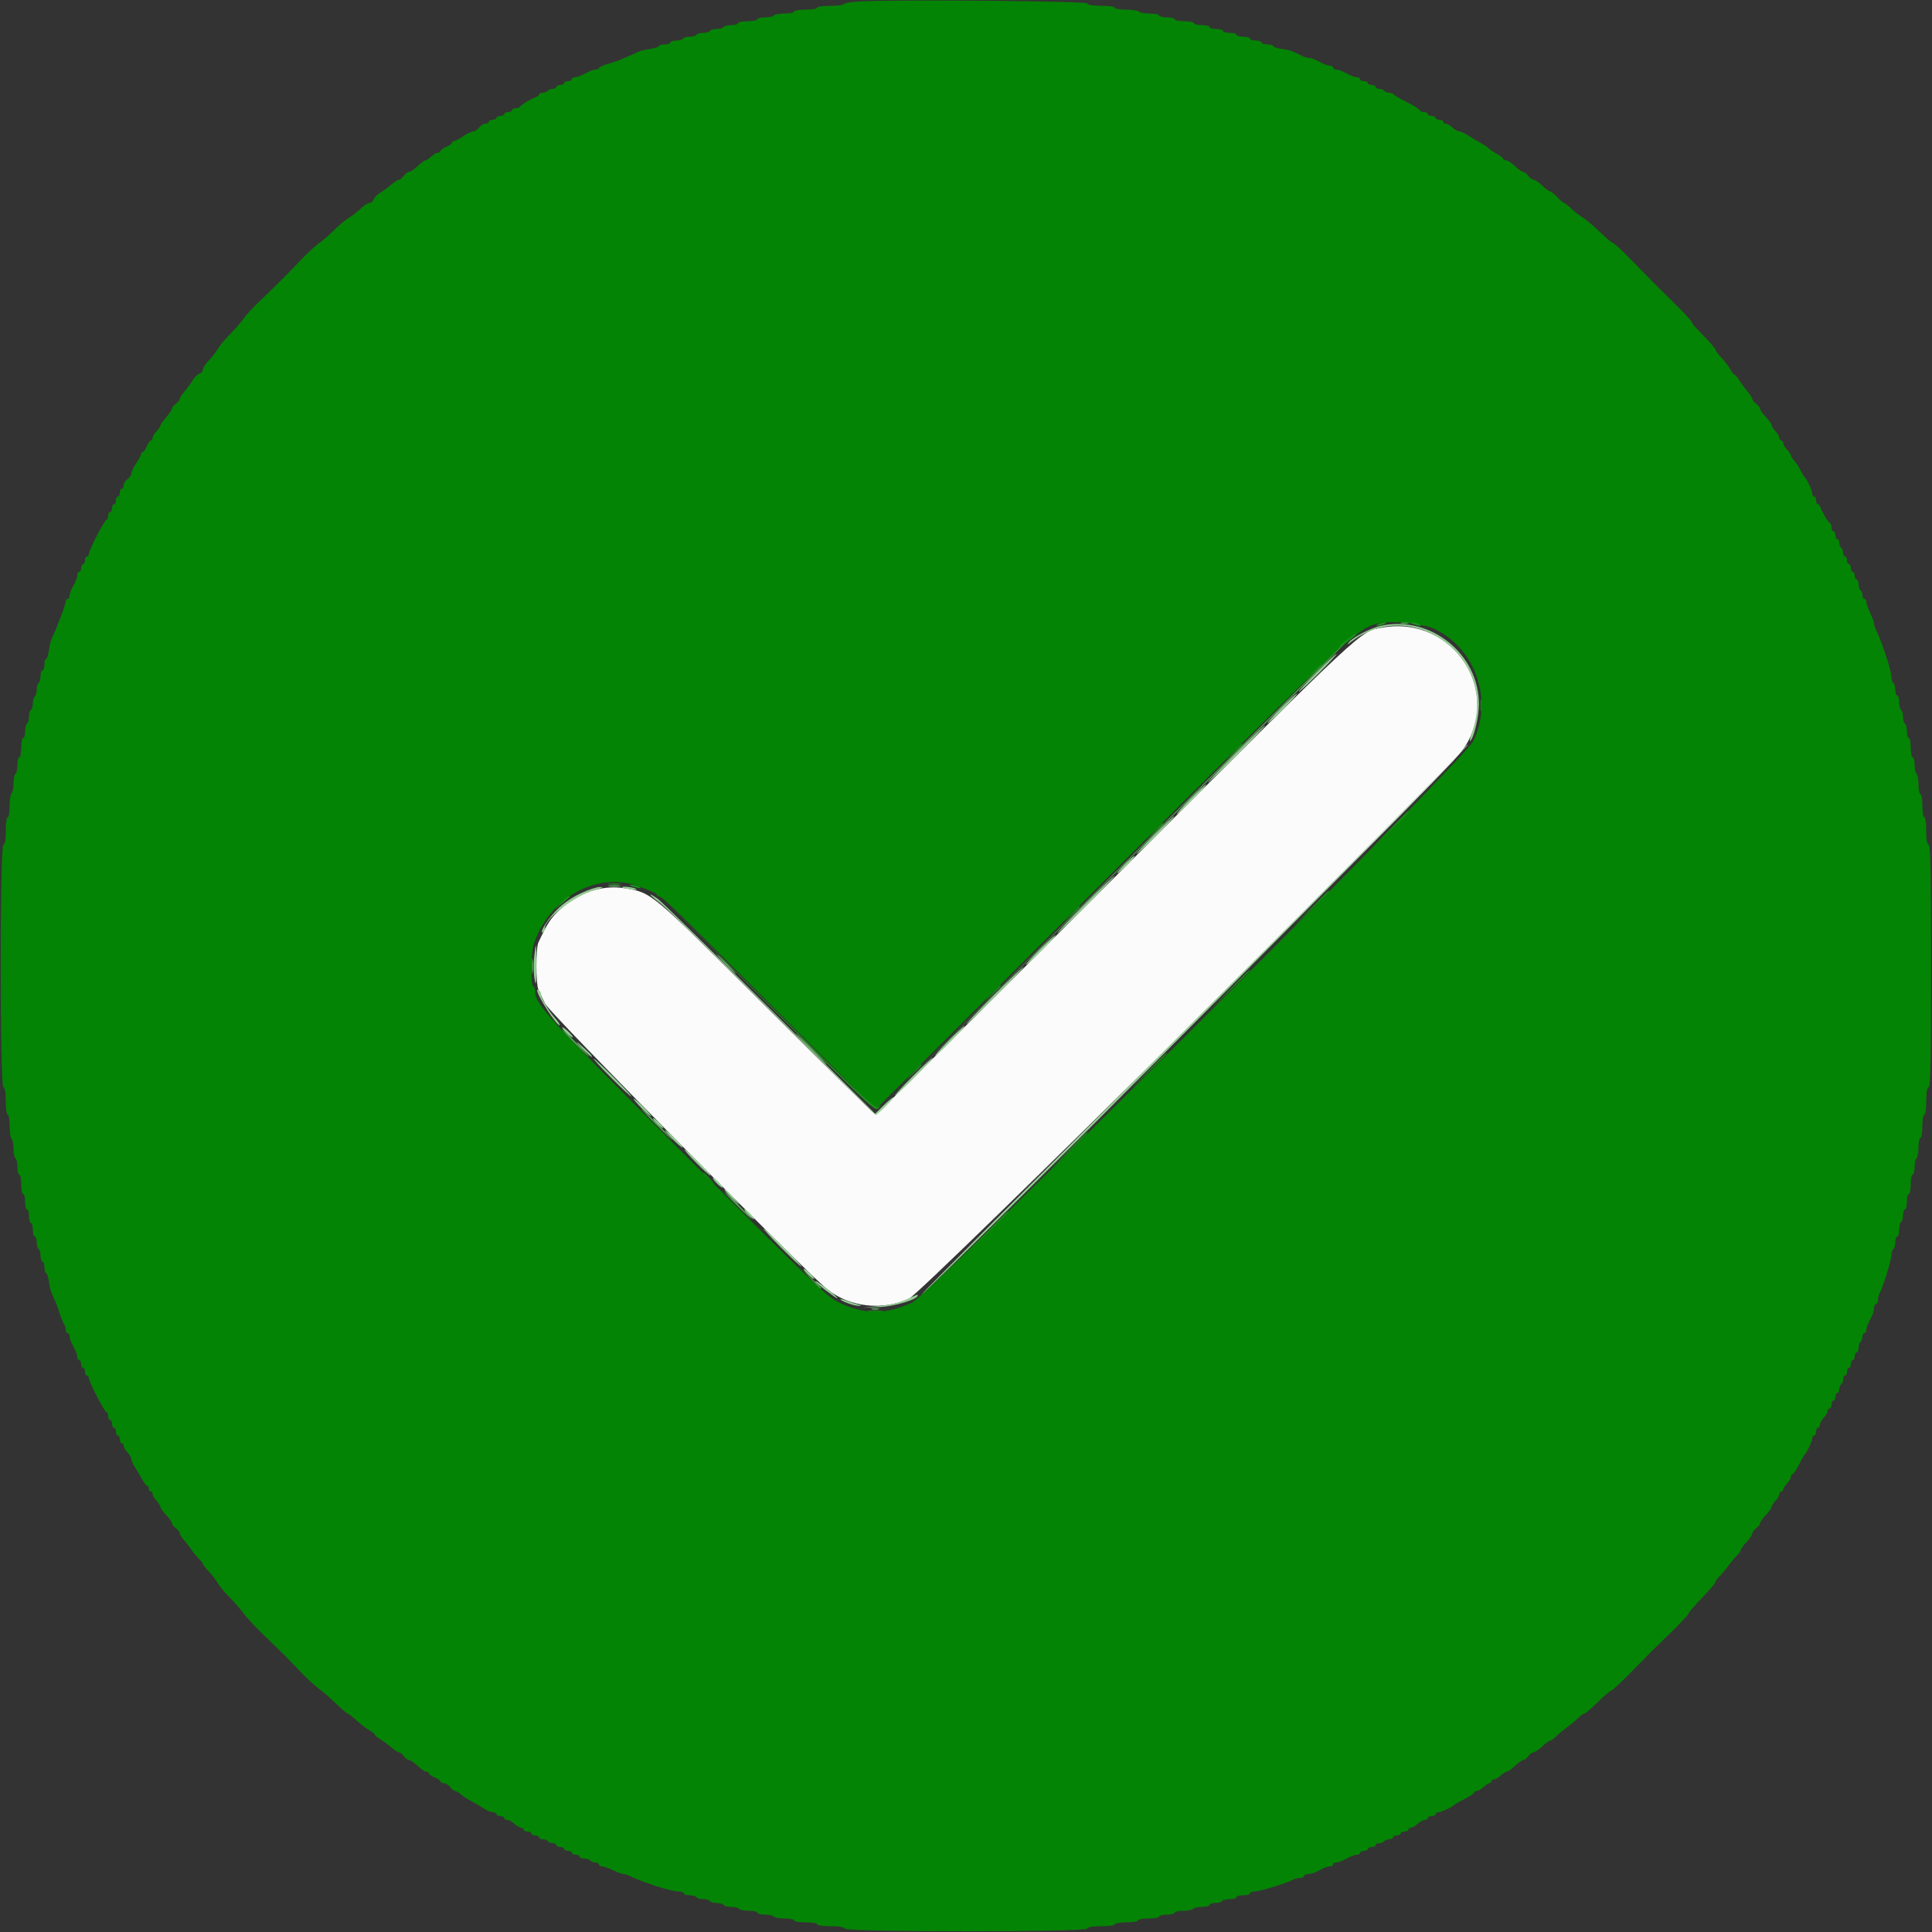 <svg id="svg" version="1.1" xmlns="http://www.w3.org/2000/svg" xmlns:xlink="http://www.w3.org/1999/xlink" width="400" height="400" viewBox="0, 0, 400,400"><rect x="0" y="0" width="400" height="400" fill="#333333" stroke="none"/><g id="svgg"><path id="path0" d="M286.173 129.941 C 281.525 130.778,283.225 129.192,230.762 181.650 C 203.726 208.682,181.475 230.800,181.315 230.800 C 181.154 230.800,171.028 220.835,158.811 208.656 C 134.534 184.452,134.996 184.840,129.357 183.905 C 124.710 183.135,119.622 184.821,115.863 188.376 C 113.983 190.154,113.271 191.247,111.471 195.120 C 110.916 196.314,110.916 203.686,111.471 204.880 C 111.706 205.386,112.326 206.696,112.849 207.791 C 113.769 209.717,166.194 262.792,171.213 266.878 C 175.812 270.622,182.702 271.431,188.200 268.873 C 191.022 267.560,298.495 161.108,302.651 155.510 C 311.496 143.595,300.979 127.276,286.173 129.941 " stroke="none" fill="#fbfbfb" fill-rule="evenodd"></path><path id="path1" d="M178.500 0.274 C 176.465 0.360,174.800 0.603,174.800 0.815 C 174.800 1.027,173.540 1.200,172.000 1.200 C 170.400 1.200,169.200 1.371,169.200 1.600 C 169.200 1.822,168.133 2.000,166.800 2.000 C 165.467 2.000,164.400 2.178,164.400 2.400 C 164.400 2.620,163.511 2.800,162.424 2.800 C 161.337 2.800,160.336 2.980,160.200 3.200 C 160.064 3.420,159.243 3.600,158.376 3.600 C 157.509 3.600,156.800 3.780,156.800 4.000 C 156.800 4.220,155.900 4.400,154.800 4.400 C 153.700 4.400,152.800 4.580,152.800 4.800 C 152.800 5.020,152.181 5.200,151.424 5.200 C 150.667 5.200,149.936 5.380,149.800 5.600 C 149.664 5.820,149.034 6.000,148.400 6.000 C 147.766 6.000,147.136 6.180,147.000 6.400 C 146.864 6.620,146.234 6.800,145.600 6.800 C 144.966 6.800,144.336 6.980,144.200 7.200 C 144.064 7.420,143.434 7.600,142.800 7.600 C 142.166 7.600,141.536 7.780,141.400 8.000 C 141.264 8.220,140.623 8.400,139.976 8.400 C 139.329 8.400,138.800 8.580,138.800 8.800 C 138.800 9.020,138.260 9.200,137.600 9.200 C 136.940 9.200,136.400 9.356,136.400 9.546 C 136.400 9.736,135.594 10.002,134.609 10.137 C 133.624 10.272,132.499 10.545,132.109 10.744 C 131.719 10.944,130.860 11.329,130.200 11.600 C 129.540 11.871,128.730 12.222,128.400 12.379 C 128.070 12.537,126.945 12.915,125.900 13.220 C 124.855 13.525,124.000 13.915,124.000 14.087 C 124.000 14.259,123.728 14.400,123.395 14.400 C 122.807 14.400,122.382 14.567,120.505 15.538 C 120.013 15.792,119.338 16.000,119.005 16.000 C 118.672 16.000,118.400 16.180,118.400 16.400 C 118.400 16.620,118.040 16.800,117.600 16.800 C 117.160 16.800,116.800 16.980,116.800 17.200 C 116.800 17.420,116.440 17.600,116.000 17.600 C 115.560 17.600,115.200 17.780,115.200 18.000 C 115.200 18.220,114.851 18.400,114.424 18.400 C 113.997 18.400,113.536 18.580,113.400 18.800 C 113.264 19.020,112.803 19.200,112.376 19.200 C 111.949 19.200,111.600 19.359,111.600 19.553 C 111.600 19.748,111.285 20.007,110.900 20.129 C 109.964 20.425,107.834 21.724,107.667 22.100 C 107.593 22.265,107.188 22.400,106.767 22.400 C 106.345 22.400,106.000 22.580,106.000 22.800 C 106.000 23.020,105.640 23.200,105.200 23.200 C 104.760 23.200,104.400 23.380,104.400 23.600 C 104.400 23.820,104.040 24.000,103.600 24.000 C 103.160 24.000,102.800 24.180,102.800 24.400 C 102.800 24.620,102.440 24.800,102.000 24.800 C 101.560 24.800,101.200 24.980,101.200 25.200 C 101.200 25.420,100.880 25.600,100.488 25.600 C 100.097 25.600,99.517 25.960,99.200 26.400 C 98.883 26.840,98.345 27.200,98.005 27.200 C 97.664 27.200,96.723 27.650,95.914 28.200 C 95.105 28.750,94.253 29.200,94.021 29.200 C 93.790 29.200,93.600 29.358,93.600 29.551 C 93.600 29.745,93.060 30.127,92.400 30.400 C 91.740 30.673,91.200 31.055,91.200 31.249 C 91.200 31.442,90.964 31.600,90.675 31.600 C 90.387 31.600,89.764 31.960,89.292 32.400 C 88.820 32.840,88.273 33.200,88.076 33.200 C 87.879 33.200,87.154 33.740,86.463 34.400 C 85.772 35.060,84.975 35.600,84.692 35.600 C 84.409 35.600,83.917 35.960,83.600 36.400 C 83.283 36.840,82.838 37.200,82.612 37.200 C 82.385 37.201,81.660 37.666,81.000 38.235 C 80.340 38.804,79.305 39.563,78.699 39.921 C 78.094 40.280,77.497 40.894,77.373 41.287 C 77.248 41.679,76.880 42.000,76.555 42.000 C 76.230 42.000,75.530 42.405,75.001 42.900 C 73.802 44.022,73.286 44.423,71.904 45.310 C 71.301 45.697,70.041 46.778,69.104 47.712 C 68.167 48.646,66.770 49.856,66.000 50.400 C 65.230 50.944,63.610 52.435,62.400 53.715 C 59.604 56.671,56.671 59.604,53.715 62.400 C 52.435 63.610,50.944 65.230,50.400 66.000 C 49.856 66.770,48.646 68.167,47.712 69.104 C 46.778 70.041,45.697 71.301,45.310 71.904 C 44.423 73.286,44.022 73.802,42.900 75.001 C 42.405 75.530,42.000 76.230,42.000 76.555 C 42.000 76.880,41.679 77.248,41.287 77.373 C 40.894 77.497,40.280 78.094,39.921 78.699 C 39.563 79.305,38.804 80.340,38.235 81.000 C 37.666 81.660,37.201 82.385,37.200 82.612 C 37.200 82.838,36.840 83.283,36.400 83.600 C 35.960 83.917,35.600 84.362,35.599 84.588 C 35.599 84.815,35.059 85.630,34.400 86.400 C 33.741 87.170,33.201 87.943,33.201 88.117 C 33.200 88.291,32.840 88.820,32.400 89.292 C 31.960 89.764,31.600 90.387,31.600 90.675 C 31.600 90.964,31.442 91.200,31.249 91.200 C 31.055 91.200,30.673 91.740,30.400 92.400 C 30.127 93.060,29.745 93.600,29.551 93.600 C 29.358 93.600,29.200 93.790,29.200 94.021 C 29.200 94.253,28.750 95.105,28.200 95.914 C 27.650 96.723,27.200 97.664,27.200 98.005 C 27.200 98.345,26.840 98.883,26.400 99.200 C 25.960 99.517,25.600 100.097,25.600 100.488 C 25.600 100.880,25.420 101.200,25.200 101.200 C 24.980 101.200,24.800 101.560,24.800 102.000 C 24.800 102.440,24.620 102.800,24.400 102.800 C 24.180 102.800,24.000 103.160,24.000 103.600 C 24.000 104.040,23.820 104.400,23.600 104.400 C 23.380 104.400,23.200 104.760,23.200 105.200 C 23.200 105.640,23.020 106.000,22.800 106.000 C 22.580 106.000,22.400 106.360,22.400 106.800 C 22.400 107.240,22.246 107.600,22.058 107.600 C 21.665 107.600,18.392 113.947,18.397 114.700 C 18.399 114.975,18.220 115.200,18.000 115.200 C 17.780 115.200,17.600 115.560,17.600 116.000 C 17.600 116.440,17.420 116.800,17.200 116.800 C 16.980 116.800,16.800 117.160,16.800 117.600 C 16.800 118.040,16.620 118.400,16.400 118.400 C 16.180 118.400,16.000 118.672,16.000 119.005 C 16.000 119.593,15.833 120.018,14.862 121.895 C 14.608 122.387,14.400 123.062,14.400 123.395 C 14.400 123.728,14.220 124.000,14.000 124.000 C 13.780 124.000,13.600 124.246,13.600 124.547 C 13.600 125.161,11.633 130.370,10.744 132.109 C 10.545 132.499,10.272 133.624,10.137 134.609 C 10.002 135.594,9.736 136.400,9.546 136.400 C 9.356 136.400,9.200 136.940,9.200 137.600 C 9.200 138.260,9.020 138.800,8.800 138.800 C 8.580 138.800,8.400 139.329,8.400 139.976 C 8.400 140.623,8.220 141.264,8.000 141.400 C 7.780 141.536,7.600 142.166,7.600 142.800 C 7.600 143.434,7.420 144.064,7.200 144.200 C 6.980 144.336,6.800 144.966,6.800 145.600 C 6.800 146.234,6.620 146.864,6.400 147.000 C 6.180 147.136,6.000 147.766,6.000 148.400 C 6.000 149.034,5.820 149.664,5.600 149.800 C 5.380 149.936,5.200 150.667,5.200 151.424 C 5.200 152.181,5.020 152.800,4.800 152.800 C 4.580 152.800,4.400 153.700,4.400 154.800 C 4.400 155.900,4.220 156.800,4.000 156.800 C 3.780 156.800,3.600 157.509,3.600 158.376 C 3.600 159.243,3.420 160.064,3.200 160.200 C 2.980 160.336,2.800 161.236,2.800 162.200 C 2.800 163.164,2.620 164.064,2.400 164.200 C 2.180 164.336,2.000 165.517,2.000 166.824 C 2.000 168.141,1.822 169.200,1.600 169.200 C 1.372 169.200,1.200 170.389,1.200 171.967 C 1.200 173.824,1.036 174.788,0.700 174.900 C -0.032 175.144,-0.032 224.856,0.700 225.100 C 1.036 225.212,1.200 226.176,1.200 228.033 C 1.200 229.611,1.372 230.800,1.600 230.800 C 1.822 230.800,2.000 231.859,2.000 233.176 C 2.000 234.483,2.180 235.664,2.400 235.800 C 2.620 235.936,2.800 236.836,2.800 237.800 C 2.800 238.764,2.980 239.664,3.200 239.800 C 3.420 239.936,3.600 240.757,3.600 241.624 C 3.600 242.491,3.780 243.200,4.000 243.200 C 4.220 243.200,4.400 244.100,4.400 245.200 C 4.400 246.300,4.580 247.200,4.800 247.200 C 5.020 247.200,5.200 247.920,5.200 248.800 C 5.200 249.680,5.380 250.400,5.600 250.400 C 5.820 250.400,6.000 251.030,6.000 251.800 C 6.000 252.570,6.180 253.200,6.400 253.200 C 6.620 253.200,6.800 253.830,6.800 254.600 C 6.800 255.370,6.980 256.000,7.200 256.000 C 7.420 256.000,7.600 256.529,7.600 257.176 C 7.600 257.823,7.780 258.464,8.000 258.600 C 8.220 258.736,8.400 259.377,8.400 260.024 C 8.400 260.671,8.580 261.200,8.800 261.200 C 9.020 261.200,9.200 261.740,9.200 262.400 C 9.200 263.060,9.356 263.600,9.546 263.600 C 9.736 263.600,10.002 264.406,10.137 265.391 C 10.272 266.376,10.545 267.501,10.744 267.891 C 11.346 269.068,11.919 270.513,12.455 272.200 C 12.735 273.080,13.107 273.971,13.282 274.180 C 13.457 274.389,13.600 274.884,13.600 275.280 C 13.600 275.676,13.780 276.000,14.000 276.000 C 14.220 276.000,14.400 276.272,14.400 276.605 C 14.400 276.938,14.580 277.568,14.800 278.005 C 15.020 278.442,15.380 279.158,15.600 279.595 C 15.820 280.032,16.000 280.662,16.000 280.995 C 16.000 281.328,16.180 281.600,16.400 281.600 C 16.620 281.600,16.800 281.960,16.800 282.400 C 16.800 282.840,16.980 283.200,17.200 283.200 C 17.420 283.200,17.600 283.560,17.600 284.000 C 17.600 284.440,17.780 284.800,18.000 284.800 C 18.220 284.800,18.399 285.025,18.397 285.300 C 18.392 286.053,21.665 292.400,22.058 292.400 C 22.246 292.400,22.400 292.760,22.400 293.200 C 22.400 293.640,22.580 294.000,22.800 294.000 C 23.020 294.000,23.200 294.360,23.200 294.800 C 23.200 295.240,23.380 295.600,23.600 295.600 C 23.820 295.600,24.000 295.960,24.000 296.400 C 24.000 296.840,24.180 297.200,24.400 297.200 C 24.620 297.200,24.800 297.560,24.800 298.000 C 24.800 298.440,24.980 298.800,25.200 298.800 C 25.420 298.800,25.600 299.036,25.600 299.325 C 25.600 299.613,25.960 300.236,26.400 300.708 C 26.840 301.180,27.200 301.819,27.200 302.127 C 27.200 302.436,27.605 303.298,28.100 304.044 C 28.595 304.790,29.255 305.895,29.568 306.500 C 29.880 307.105,30.285 307.600,30.468 307.600 C 30.650 307.600,30.800 307.870,30.800 308.200 C 30.800 308.530,30.980 308.800,31.200 308.800 C 31.420 308.800,31.600 309.036,31.600 309.325 C 31.600 309.613,31.960 310.236,32.400 310.708 C 32.840 311.180,33.200 311.756,33.200 311.987 C 33.200 312.218,33.740 312.972,34.400 313.663 C 35.060 314.354,35.600 315.122,35.600 315.371 C 35.600 315.620,35.960 316.083,36.400 316.400 C 36.840 316.717,37.200 317.173,37.200 317.413 C 37.200 317.653,37.520 318.198,37.911 318.625 C 38.302 319.051,39.058 320.030,39.592 320.800 C 40.125 321.570,40.886 322.491,41.281 322.847 C 41.676 323.203,42.000 323.616,42.000 323.765 C 42.000 323.914,42.405 324.470,42.900 324.999 C 44.022 326.198,44.423 326.714,45.310 328.096 C 45.697 328.699,46.778 329.959,47.712 330.896 C 48.646 331.833,49.855 333.230,50.398 334.000 C 50.940 334.770,52.828 336.795,54.592 338.499 C 58.682 342.450,59.505 343.273,62.304 346.210 C 63.567 347.535,65.217 349.055,65.971 349.588 C 66.726 350.120,68.329 351.511,69.534 352.678 C 70.739 353.845,71.854 354.800,72.012 354.800 C 72.170 354.800,72.997 355.445,73.850 356.233 C 74.702 357.021,75.895 357.925,76.500 358.243 C 77.105 358.561,77.600 358.957,77.600 359.124 C 77.600 359.291,78.095 359.721,78.700 360.079 C 79.305 360.437,80.340 361.196,81.000 361.765 C 81.660 362.334,82.385 362.799,82.612 362.800 C 82.838 362.800,83.283 363.160,83.600 363.600 C 83.917 364.040,84.409 364.400,84.692 364.400 C 84.975 364.400,85.772 364.940,86.463 365.600 C 87.154 366.260,87.962 366.800,88.259 366.800 C 88.557 366.800,88.800 366.958,88.800 367.151 C 88.800 367.345,89.340 367.727,90.000 368.000 C 90.660 368.273,91.200 368.655,91.200 368.849 C 91.200 369.042,91.520 369.200,91.912 369.200 C 92.303 369.200,92.883 369.560,93.200 370.000 C 93.517 370.440,93.973 370.800,94.213 370.800 C 94.453 370.800,94.998 371.115,95.425 371.500 C 95.851 371.885,96.740 372.470,97.400 372.800 C 98.060 373.130,99.210 373.805,99.956 374.300 C 100.702 374.795,101.647 375.200,102.056 375.200 C 102.465 375.200,102.800 375.380,102.800 375.600 C 102.800 375.820,103.160 376.000,103.600 376.000 C 104.040 376.000,104.400 376.180,104.400 376.400 C 104.400 376.620,104.678 376.800,105.017 376.800 C 105.356 376.800,106.020 377.160,106.492 377.600 C 106.964 378.040,107.587 378.400,107.875 378.400 C 108.164 378.400,108.400 378.580,108.400 378.800 C 108.400 379.020,108.760 379.200,109.200 379.200 C 109.640 379.200,110.000 379.380,110.000 379.600 C 110.000 379.820,110.360 380.000,110.800 380.000 C 111.240 380.000,111.600 380.180,111.600 380.400 C 111.600 380.620,111.949 380.800,112.376 380.800 C 112.803 380.800,113.264 380.980,113.400 381.200 C 113.536 381.420,113.997 381.600,114.424 381.600 C 114.851 381.600,115.200 381.780,115.200 382.000 C 115.200 382.220,115.560 382.400,116.000 382.400 C 116.440 382.400,116.800 382.580,116.800 382.800 C 116.800 383.020,117.160 383.200,117.600 383.200 C 118.040 383.200,118.400 383.380,118.400 383.600 C 118.400 383.820,118.760 384.000,119.200 384.000 C 119.640 384.000,120.000 384.180,120.000 384.400 C 120.000 384.620,120.439 384.800,120.976 384.800 C 121.513 384.800,122.064 384.980,122.200 385.200 C 122.336 385.420,122.797 385.600,123.224 385.600 C 123.651 385.600,124.000 385.780,124.000 386.000 C 124.000 386.220,124.279 386.400,124.619 386.400 C 124.960 386.400,125.984 386.760,126.894 387.200 C 127.805 387.640,128.789 388.000,129.081 388.000 C 129.372 388.000,129.923 388.159,130.305 388.353 C 132.935 389.691,138.875 391.600,140.408 391.600 C 141.064 391.600,141.600 391.780,141.600 392.000 C 141.600 392.220,142.129 392.400,142.776 392.400 C 143.423 392.400,144.064 392.580,144.200 392.800 C 144.336 393.020,144.966 393.200,145.600 393.200 C 146.234 393.200,146.864 393.380,147.000 393.600 C 147.136 393.820,147.766 394.000,148.400 394.000 C 149.034 394.000,149.664 394.180,149.800 394.400 C 149.936 394.620,150.656 394.800,151.400 394.800 C 152.144 394.800,152.864 394.980,153.000 395.200 C 153.136 395.420,154.047 395.600,155.024 395.600 C 156.001 395.600,156.800 395.780,156.800 396.000 C 156.800 396.220,157.509 396.400,158.376 396.400 C 159.243 396.400,160.064 396.580,160.200 396.800 C 160.336 397.020,161.337 397.200,162.424 397.200 C 163.511 397.200,164.400 397.380,164.400 397.600 C 164.400 397.822,165.467 398.000,166.800 398.000 C 168.133 398.000,169.200 398.178,169.200 398.400 C 169.200 398.628,170.389 398.800,171.967 398.800 C 173.824 398.800,174.788 398.964,174.900 399.300 C 175.144 400.032,224.856 400.032,225.100 399.300 C 225.212 398.964,226.176 398.800,228.033 398.800 C 229.611 398.800,230.800 398.628,230.800 398.400 C 230.800 398.178,231.867 398.000,233.200 398.000 C 234.533 398.000,235.600 397.822,235.600 397.600 C 235.600 397.380,236.590 397.200,237.800 397.200 C 239.010 397.200,240.000 397.020,240.000 396.800 C 240.000 396.580,240.720 396.400,241.600 396.400 C 242.480 396.400,243.200 396.220,243.200 396.000 C 243.200 395.780,243.999 395.600,244.976 395.600 C 245.953 395.600,246.864 395.420,247.000 395.200 C 247.136 394.980,247.957 394.800,248.824 394.800 C 249.691 394.800,250.400 394.620,250.400 394.400 C 250.400 394.180,250.929 394.000,251.576 394.000 C 252.223 394.000,252.864 393.820,253.000 393.600 C 253.136 393.380,253.867 393.200,254.624 393.200 C 255.381 393.200,256.000 393.020,256.000 392.800 C 256.000 392.580,256.630 392.400,257.400 392.400 C 258.170 392.400,258.800 392.220,258.800 392.000 C 258.800 391.780,259.246 391.600,259.792 391.600 C 260.821 391.600,266.478 389.876,267.695 389.191 C 268.077 388.976,268.752 388.800,269.195 388.800 C 269.638 388.800,270.000 388.620,270.000 388.400 C 270.000 388.180,270.362 388.000,270.805 388.000 C 271.248 388.000,271.968 387.820,272.405 387.600 C 272.842 387.380,273.558 387.020,273.995 386.800 C 274.432 386.580,275.062 386.400,275.395 386.400 C 275.728 386.400,276.000 386.220,276.000 386.000 C 276.000 385.780,276.272 385.600,276.605 385.600 C 276.938 385.600,277.568 385.420,278.005 385.200 C 278.442 384.980,279.158 384.620,279.595 384.400 C 280.032 384.180,280.662 384.000,280.995 384.000 C 281.328 384.000,281.600 383.820,281.600 383.600 C 281.600 383.380,281.960 383.200,282.400 383.200 C 282.840 383.200,283.200 383.020,283.200 382.800 C 283.200 382.580,283.560 382.400,284.000 382.400 C 284.440 382.400,284.800 382.220,284.800 382.000 C 284.800 381.780,285.149 381.600,285.576 381.600 C 286.003 381.600,286.464 381.420,286.600 381.200 C 286.736 380.980,287.197 380.800,287.624 380.800 C 288.051 380.800,288.400 380.620,288.400 380.400 C 288.400 380.180,288.760 380.000,289.200 380.000 C 289.640 380.000,290.000 379.820,290.000 379.600 C 290.000 379.380,290.360 379.200,290.800 379.200 C 291.240 379.200,291.600 379.020,291.600 378.800 C 291.600 378.580,291.836 378.400,292.125 378.400 C 292.413 378.400,293.036 378.040,293.508 377.600 C 293.980 377.160,294.644 376.800,294.983 376.800 C 295.322 376.800,295.600 376.620,295.600 376.400 C 295.600 376.180,295.960 376.000,296.400 376.000 C 296.840 376.000,297.200 375.820,297.200 375.600 C 297.200 375.380,297.487 375.200,297.838 375.200 C 298.413 375.200,300.700 374.108,301.200 373.595 C 301.310 373.482,302.255 372.958,303.300 372.432 C 304.345 371.905,305.200 371.323,305.200 371.137 C 305.200 370.952,305.436 370.800,305.725 370.800 C 306.013 370.800,306.636 370.440,307.108 370.000 C 307.580 369.560,308.154 369.200,308.383 369.200 C 308.612 369.200,308.800 369.020,308.800 368.800 C 308.800 368.580,309.036 368.400,309.325 368.400 C 309.613 368.400,310.236 368.040,310.708 367.600 C 311.180 367.160,311.756 366.800,311.987 366.800 C 312.218 366.800,312.972 366.260,313.663 365.600 C 314.354 364.940,315.122 364.400,315.371 364.400 C 315.620 364.400,316.083 364.040,316.400 363.600 C 316.717 363.160,317.209 362.800,317.492 362.800 C 317.775 362.800,318.572 362.260,319.263 361.600 C 319.954 360.940,320.696 360.400,320.912 360.400 C 321.129 360.400,321.597 360.083,321.953 359.696 C 322.309 359.308,323.320 358.458,324.200 357.805 C 325.080 357.153,326.213 356.210,326.718 355.710 C 327.223 355.209,327.798 354.800,327.996 354.800 C 328.193 354.800,329.455 353.720,330.800 352.400 C 332.145 351.080,333.413 350.000,333.617 350.000 C 333.822 350.000,335.683 348.271,337.754 346.159 C 339.824 344.046,341.671 342.162,341.859 341.971 C 342.046 341.780,343.865 340.006,345.900 338.028 C 347.935 336.049,349.600 334.268,349.600 334.069 C 349.600 333.870,350.860 332.399,352.400 330.800 C 353.940 329.201,355.200 327.713,355.200 327.493 C 355.200 327.274,355.524 326.803,355.921 326.447 C 356.317 326.091,357.170 325.080,357.816 324.200 C 358.462 323.320,359.308 322.309,359.696 321.953 C 360.083 321.597,360.400 321.129,360.400 320.912 C 360.400 320.696,360.940 319.954,361.600 319.263 C 362.260 318.572,362.800 317.775,362.800 317.492 C 362.800 317.209,363.160 316.717,363.600 316.400 C 364.040 316.083,364.400 315.620,364.400 315.371 C 364.400 315.122,364.940 314.354,365.600 313.663 C 366.260 312.972,366.800 312.218,366.800 311.987 C 366.800 311.756,367.160 311.180,367.600 310.708 C 368.040 310.236,368.400 309.613,368.400 309.325 C 368.400 309.036,368.580 308.800,368.800 308.800 C 369.020 308.800,369.200 308.612,369.200 308.383 C 369.200 308.154,369.560 307.580,370.000 307.108 C 370.440 306.636,370.800 306.013,370.800 305.725 C 370.800 305.436,370.952 305.200,371.137 305.200 C 371.323 305.200,371.905 304.345,372.432 303.300 C 372.958 302.255,373.482 301.310,373.595 301.200 C 374.108 300.700,375.200 298.413,375.200 297.838 C 375.200 297.487,375.380 297.200,375.600 297.200 C 375.820 297.200,376.000 296.840,376.000 296.400 C 376.000 295.960,376.180 295.600,376.400 295.600 C 376.620 295.600,376.800 295.322,376.800 294.983 C 376.800 294.644,377.160 293.980,377.600 293.508 C 378.040 293.036,378.400 292.413,378.400 292.125 C 378.400 291.836,378.580 291.600,378.800 291.600 C 379.020 291.600,379.200 291.240,379.200 290.800 C 379.200 290.360,379.380 290.000,379.600 290.000 C 379.820 290.000,380.000 289.640,380.000 289.200 C 380.000 288.760,380.180 288.400,380.400 288.400 C 380.620 288.400,380.800 288.051,380.800 287.624 C 380.800 287.197,380.980 286.736,381.200 286.600 C 381.420 286.464,381.600 286.003,381.600 285.576 C 381.600 285.149,381.780 284.800,382.000 284.800 C 382.220 284.800,382.400 284.440,382.400 284.000 C 382.400 283.560,382.580 283.200,382.800 283.200 C 383.020 283.200,383.200 282.840,383.200 282.400 C 383.200 281.960,383.380 281.600,383.600 281.600 C 383.820 281.600,384.000 281.240,384.000 280.800 C 384.000 280.360,384.180 280.000,384.400 280.000 C 384.620 280.000,384.800 279.561,384.800 279.024 C 384.800 278.487,384.980 277.936,385.200 277.800 C 385.420 277.664,385.600 277.203,385.600 276.776 C 385.600 276.349,385.780 276.000,386.000 276.000 C 386.220 276.000,386.400 275.728,386.400 275.395 C 386.400 275.062,386.580 274.432,386.800 273.995 C 387.020 273.558,387.380 272.842,387.600 272.405 C 387.820 271.968,388.000 271.248,388.000 270.805 C 388.000 270.362,388.180 270.000,388.400 270.000 C 388.620 270.000,388.800 269.638,388.800 269.195 C 388.800 268.752,388.976 268.077,389.191 267.695 C 389.868 266.492,391.600 260.826,391.600 259.815 C 391.600 259.283,391.780 258.736,392.000 258.600 C 392.220 258.464,392.400 257.823,392.400 257.176 C 392.400 256.529,392.580 256.000,392.800 256.000 C 393.020 256.000,393.200 255.381,393.200 254.624 C 393.200 253.867,393.380 253.136,393.600 253.000 C 393.820 252.864,394.000 252.223,394.000 251.576 C 394.000 250.929,394.180 250.400,394.400 250.400 C 394.620 250.400,394.800 249.680,394.800 248.800 C 394.800 247.920,394.980 247.200,395.200 247.200 C 395.420 247.200,395.600 246.300,395.600 245.200 C 395.600 244.100,395.780 243.200,396.000 243.200 C 396.220 243.200,396.400 242.491,396.400 241.624 C 396.400 240.757,396.580 239.936,396.800 239.800 C 397.020 239.664,397.200 238.663,397.200 237.576 C 397.200 236.489,397.380 235.600,397.600 235.600 C 397.822 235.600,398.000 234.533,398.000 233.200 C 398.000 231.867,398.178 230.800,398.400 230.800 C 398.628 230.800,398.800 229.611,398.800 228.033 C 398.800 226.176,398.964 225.212,399.300 225.100 C 399.693 224.969,399.800 219.591,399.800 200.000 C 399.800 180.409,399.693 175.031,399.300 174.900 C 398.964 174.788,398.800 173.824,398.800 171.967 C 398.800 170.389,398.628 169.200,398.400 169.200 C 398.178 169.200,398.000 168.133,398.000 166.800 C 398.000 165.467,397.822 164.400,397.600 164.400 C 397.380 164.400,397.200 163.511,397.200 162.424 C 397.200 161.337,397.020 160.336,396.800 160.200 C 396.580 160.064,396.400 159.243,396.400 158.376 C 396.400 157.509,396.220 156.800,396.000 156.800 C 395.780 156.800,395.600 155.900,395.600 154.800 C 395.600 153.700,395.420 152.800,395.200 152.800 C 394.980 152.800,394.800 152.181,394.800 151.424 C 394.800 150.667,394.620 149.936,394.400 149.800 C 394.180 149.664,394.000 149.034,394.000 148.400 C 394.000 147.766,393.820 147.136,393.600 147.000 C 393.380 146.864,393.200 146.133,393.200 145.376 C 393.200 144.619,393.020 144.000,392.800 144.000 C 392.580 144.000,392.400 143.471,392.400 142.824 C 392.400 142.177,392.220 141.536,392.000 141.400 C 391.780 141.264,391.600 140.717,391.600 140.185 C 391.600 138.842,389.600 132.756,388.353 130.305 C 388.159 129.923,388.000 129.372,388.000 129.081 C 388.000 128.789,387.640 127.805,387.200 126.894 C 386.760 125.984,386.400 124.960,386.400 124.619 C 386.400 124.279,386.220 124.000,386.000 124.000 C 385.780 124.000,385.600 123.651,385.600 123.224 C 385.600 122.797,385.420 122.336,385.200 122.200 C 384.980 122.064,384.800 121.513,384.800 120.976 C 384.800 120.439,384.620 120.000,384.400 120.000 C 384.180 120.000,384.000 119.640,384.000 119.200 C 384.000 118.760,383.820 118.400,383.600 118.400 C 383.380 118.400,383.200 118.040,383.200 117.600 C 383.200 117.160,383.020 116.800,382.800 116.800 C 382.580 116.800,382.400 116.440,382.400 116.000 C 382.400 115.560,382.220 115.200,382.000 115.200 C 381.780 115.200,381.600 114.851,381.600 114.424 C 381.600 113.997,381.420 113.536,381.200 113.400 C 380.980 113.264,380.800 112.803,380.800 112.376 C 380.800 111.949,380.620 111.600,380.400 111.600 C 380.180 111.600,380.000 111.240,380.000 110.800 C 380.000 110.360,379.820 110.000,379.600 110.000 C 379.380 110.000,379.200 109.655,379.200 109.233 C 379.200 108.812,379.065 108.407,378.900 108.333 C 378.524 108.166,377.225 106.036,376.929 105.100 C 376.807 104.715,376.548 104.400,376.353 104.400 C 376.159 104.400,376.000 104.040,376.000 103.600 C 376.000 103.160,375.820 102.800,375.600 102.800 C 375.380 102.800,375.200 102.521,375.200 102.180 C 375.200 101.558,374.102 99.175,373.644 98.800 C 373.509 98.690,373.129 98.060,372.799 97.400 C 372.470 96.740,371.885 95.851,371.500 95.425 C 371.115 94.998,370.800 94.496,370.800 94.308 C 370.800 94.120,370.440 93.580,370.000 93.108 C 369.560 92.636,369.200 92.013,369.200 91.725 C 369.200 91.436,369.020 91.200,368.800 91.200 C 368.580 91.200,368.400 90.964,368.400 90.675 C 368.400 90.387,368.040 89.764,367.600 89.292 C 367.160 88.820,366.800 88.244,366.800 88.013 C 366.800 87.782,366.260 87.028,365.600 86.337 C 364.940 85.646,364.400 84.878,364.400 84.629 C 364.400 84.380,364.040 83.917,363.600 83.600 C 363.160 83.283,362.800 82.838,362.800 82.612 C 362.799 82.385,362.334 81.660,361.765 81.000 C 361.196 80.340,360.437 79.305,360.079 78.700 C 359.721 78.095,359.291 77.600,359.124 77.600 C 358.957 77.600,358.564 77.105,358.251 76.500 C 357.937 75.895,357.123 74.817,356.440 74.104 C 355.758 73.391,355.200 72.641,355.200 72.439 C 355.200 72.236,354.120 70.973,352.800 69.632 C 351.480 68.292,350.400 67.108,350.400 67.002 C 350.400 66.648,349.025 65.112,346.452 62.592 C 342.708 58.924,341.956 58.167,338.015 54.100 C 336.044 52.065,334.268 50.400,334.069 50.400 C 333.870 50.400,332.656 49.390,331.371 48.155 C 330.086 46.920,328.577 45.617,328.017 45.258 C 326.718 44.426,326.186 44.010,324.999 42.900 C 324.470 42.405,323.920 42.000,323.779 42.000 C 323.637 42.000,323.017 41.460,322.400 40.800 C 321.783 40.140,321.108 39.600,320.899 39.600 C 320.690 39.600,319.954 39.060,319.263 38.400 C 318.572 37.740,317.775 37.200,317.492 37.200 C 317.209 37.200,316.717 36.840,316.400 36.400 C 316.083 35.960,315.620 35.600,315.371 35.600 C 315.122 35.600,314.354 35.060,313.663 34.400 C 312.972 33.740,312.136 33.200,311.804 33.200 C 311.472 33.200,311.200 33.050,311.200 32.868 C 311.200 32.685,310.705 32.280,310.100 31.968 C 309.495 31.655,308.682 31.114,308.293 30.764 C 307.905 30.414,307.095 29.874,306.493 29.564 C 305.892 29.254,304.790 28.595,304.044 28.100 C 303.298 27.605,302.436 27.200,302.127 27.200 C 301.819 27.200,301.180 26.840,300.708 26.400 C 300.236 25.960,299.613 25.600,299.325 25.600 C 299.036 25.600,298.800 25.420,298.800 25.200 C 298.800 24.980,298.440 24.800,298.000 24.800 C 297.560 24.800,297.200 24.620,297.200 24.400 C 297.200 24.180,296.840 24.000,296.400 24.000 C 295.960 24.000,295.600 23.820,295.600 23.600 C 295.600 23.380,295.240 23.200,294.800 23.200 C 294.360 23.200,294.000 23.047,294.000 22.860 C 294.000 22.673,292.785 21.909,291.300 21.162 C 289.815 20.415,288.540 19.668,288.467 19.502 C 288.393 19.336,287.999 19.200,287.590 19.200 C 287.182 19.200,286.736 19.020,286.600 18.800 C 286.464 18.580,286.003 18.400,285.576 18.400 C 285.149 18.400,284.800 18.220,284.800 18.000 C 284.800 17.780,284.440 17.600,284.000 17.600 C 283.560 17.600,283.200 17.420,283.200 17.200 C 283.200 16.980,282.840 16.800,282.400 16.800 C 281.960 16.800,281.600 16.620,281.600 16.400 C 281.600 16.180,281.328 16.000,280.995 16.000 C 280.662 16.000,280.032 15.820,279.595 15.600 C 279.158 15.380,278.442 15.020,278.005 14.800 C 277.568 14.580,276.938 14.400,276.605 14.400 C 276.272 14.400,276.000 14.220,276.000 14.000 C 276.000 13.780,275.728 13.600,275.395 13.600 C 275.062 13.600,274.432 13.420,273.995 13.200 C 273.558 12.980,272.842 12.620,272.405 12.400 C 271.968 12.180,271.336 12.000,271.000 12.000 C 270.664 12.000,269.987 11.792,269.495 11.538 C 267.494 10.504,267.110 10.372,265.391 10.137 C 264.406 10.002,263.600 9.736,263.600 9.546 C 263.600 9.356,263.060 9.200,262.400 9.200 C 261.740 9.200,261.200 9.020,261.200 8.800 C 261.200 8.580,260.660 8.400,260.000 8.400 C 259.340 8.400,258.800 8.220,258.800 8.000 C 258.800 7.780,258.170 7.600,257.400 7.600 C 256.630 7.600,256.000 7.420,256.000 7.200 C 256.000 6.980,255.370 6.800,254.600 6.800 C 253.830 6.800,253.200 6.620,253.200 6.400 C 253.200 6.180,252.570 6.000,251.800 6.000 C 251.030 6.000,250.400 5.820,250.400 5.600 C 250.400 5.380,249.680 5.200,248.800 5.200 C 247.920 5.200,247.200 5.020,247.200 4.800 C 247.200 4.580,246.300 4.400,245.200 4.400 C 244.100 4.400,243.200 4.220,243.200 4.000 C 243.200 3.780,242.480 3.600,241.600 3.600 C 240.720 3.600,240.000 3.420,240.000 3.200 C 240.000 2.980,239.111 2.800,238.024 2.800 C 236.937 2.800,235.936 2.620,235.800 2.400 C 235.664 2.180,234.483 2.000,233.176 2.000 C 231.859 2.000,230.800 1.822,230.800 1.600 C 230.800 1.372,229.611 1.200,228.033 1.200 C 226.218 1.200,225.211 1.033,225.105 0.714 C 224.944 0.233,187.802 -0.118,178.500 0.274 M296.998 130.208 C 305.543 134.280,309.230 145.069,304.970 153.534 C 303.030 157.391,192.345 268.079,188.800 269.709 C 183.225 272.271,178.722 272.207,173.333 269.488 C 171.186 268.404,167.110 264.481,141.898 239.221 C 112.382 209.650,110.800 207.917,110.800 205.145 C 110.800 204.761,110.620 204.336,110.400 204.200 C 109.849 203.859,109.895 197.380,110.462 195.628 C 113.667 185.716,123.877 180.176,132.600 183.617 C 135.306 184.685,136.000 185.028,136.000 185.298 C 136.000 185.464,136.178 185.600,136.395 185.600 C 137.090 185.600,138.141 186.617,159.914 208.343 L 181.303 229.686 229.751 181.243 C 280.071 130.929,280.872 130.177,285.400 129.045 C 287.945 128.408,294.628 129.079,296.998 130.208 " stroke="none" fill="#048404" fill-rule="evenodd"></path><path id="path2" d="M290.100 129.076 C 290.485 129.176,291.115 129.176,291.500 129.076 C 291.885 128.975,291.570 128.893,290.800 128.893 C 290.030 128.893,289.715 128.975,290.100 129.076 M229.799 181.700 L 181.400 230.200 229.900 181.801 C 274.990 136.804,278.579 133.200,278.299 133.200 C 278.244 133.200,256.419 155.025,229.799 181.700 M110.128 200.000 C 110.128 201.430,110.201 202.015,110.289 201.300 C 110.378 200.585,110.378 199.415,110.289 198.700 C 110.201 197.985,110.128 198.570,110.128 200.000 M119.000 216.000 C 120.528 217.540,121.869 218.800,121.979 218.800 C 122.089 218.800,120.928 217.540,119.400 216.000 C 117.872 214.460,116.531 213.200,116.421 213.200 C 116.311 213.200,117.472 214.460,119.000 216.000 M135.800 232.800 C 137.550 234.560,139.071 236.000,139.181 236.000 C 139.291 236.000,137.950 234.560,136.200 232.800 C 134.450 231.040,132.929 229.600,132.819 229.600 C 132.709 229.600,134.050 231.040,135.800 232.800 M152.600 249.600 C 154.128 251.140,155.469 252.400,155.579 252.400 C 155.689 252.400,154.528 251.140,153.000 249.600 C 151.472 248.060,150.131 246.800,150.021 246.800 C 149.911 246.800,151.072 248.060,152.600 249.600 M167.983 264.900 C 169.641 266.666,170.000 266.984,170.000 266.683 C 170.000 266.619,169.145 265.764,168.100 264.783 L 166.200 263.000 167.983 264.900 " stroke="none" fill="#55ac55" fill-rule="evenodd"></path><path id="path3" d="M285.400 129.200 C 284.896 129.417,284.822 129.544,285.200 129.544 C 285.530 129.544,286.160 129.389,286.600 129.200 C 287.104 128.983,287.178 128.856,286.800 128.856 C 286.470 128.856,285.840 129.011,285.400 129.200 M292.600 129.200 C 293.040 129.389,293.670 129.544,294.000 129.544 C 294.378 129.544,294.304 129.417,293.800 129.200 C 293.360 129.011,292.730 128.856,292.400 128.856 C 292.022 128.856,292.096 128.983,292.600 129.200 M278.879 132.435 C 277.955 133.114,277.200 133.755,277.200 133.859 C 277.200 133.964,278.010 133.468,279.000 132.757 C 280.619 131.595,281.044 131.200,280.679 131.200 C 280.612 131.200,279.802 131.756,278.879 132.435 M271.781 139.300 L 270.200 141.000 271.900 139.419 C 272.835 138.549,273.600 137.784,273.600 137.719 C 273.600 137.416,273.252 137.719,271.781 139.300 M255.381 155.700 L 253.800 157.400 255.500 155.819 C 257.081 154.348,257.384 154.000,257.081 154.000 C 257.016 154.000,256.251 154.765,255.381 155.700 M287.792 171.700 L 284.200 175.400 287.900 171.808 C 291.336 168.472,291.782 168.000,291.492 168.000 C 291.432 168.000,289.767 169.665,287.792 171.700 M238.981 172.100 L 237.400 173.800 239.100 172.219 C 240.681 170.748,240.984 170.400,240.681 170.400 C 240.616 170.400,239.851 171.165,238.981 172.100 M126.100 183.087 C 126.705 183.178,127.695 183.178,128.300 183.087 C 128.905 182.995,128.410 182.920,127.200 182.920 C 125.990 182.920,125.495 182.995,126.100 183.087 M130.433 183.344 C 130.525 183.423,131.140 183.608,131.800 183.756 C 132.676 183.952,132.838 183.915,132.400 183.618 C 131.860 183.253,130.032 182.998,130.433 183.344 M271.392 188.100 L 267.800 191.800 271.500 188.208 C 274.936 184.872,275.382 184.400,275.092 184.400 C 275.032 184.400,273.367 186.065,271.392 188.100 M116.175 186.900 L 115.000 188.200 116.398 187.000 C 117.167 186.340,117.872 185.755,117.965 185.700 C 118.057 185.645,117.957 185.600,117.742 185.600 C 117.526 185.600,116.821 186.185,116.175 186.900 M159.293 208.193 C 180.593 229.589,181.205 230.164,181.893 229.415 C 182.571 228.675,182.570 228.666,181.873 229.193 C 181.208 229.696,179.259 227.865,159.273 207.972 L 137.400 186.201 159.293 208.193 M221.781 189.300 L 220.200 191.000 221.900 189.419 C 223.481 187.948,223.784 187.600,223.481 187.600 C 223.416 187.600,222.651 188.365,221.781 189.300 M254.592 204.900 L 250.600 209.000 254.700 205.008 C 256.955 202.812,258.800 200.967,258.800 200.908 C 258.800 200.618,258.301 201.092,254.592 204.900 M205.381 205.700 L 203.800 207.400 205.500 205.819 C 207.081 204.348,207.384 204.000,207.081 204.000 C 207.016 204.000,206.251 204.765,205.381 205.700 M237.792 221.700 L 234.200 225.400 237.900 221.808 C 239.935 219.833,241.600 218.168,241.600 218.108 C 241.600 217.818,241.128 218.264,237.792 221.700 M188.981 222.100 L 187.400 223.800 189.100 222.219 C 190.681 220.748,190.984 220.400,190.681 220.400 C 190.616 220.400,189.851 221.165,188.981 222.100 M221.392 238.100 L 217.800 241.800 221.500 238.208 C 224.936 234.872,225.382 234.400,225.092 234.400 C 225.032 234.400,223.367 236.065,221.392 238.100 M204.592 254.900 L 200.600 259.000 204.700 255.008 C 206.955 252.812,208.800 250.967,208.800 250.908 C 208.800 250.618,208.301 251.092,204.592 254.900 " stroke="none" fill="#1c941c" fill-rule="evenodd"></path><path id="path4" d="M126.100 183.487 C 126.705 183.578,127.695 183.578,128.300 183.487 C 128.905 183.395,128.410 183.320,127.200 183.320 C 125.990 183.320,125.495 183.395,126.100 183.487 M150.200 199.600 C 151.283 200.700,152.260 201.600,152.370 201.600 C 152.480 201.600,151.683 200.700,150.600 199.600 C 149.517 198.500,148.540 197.600,148.430 197.600 C 148.320 197.600,149.117 198.500,150.200 199.600 M167.800 217.200 C 169.550 218.960,171.071 220.400,171.181 220.400 C 171.291 220.400,169.950 218.960,168.200 217.200 C 166.450 215.440,164.929 214.000,164.819 214.000 C 164.709 214.000,166.050 215.440,167.800 217.200 M180.500 271.076 C 180.885 271.176,181.515 271.176,181.900 271.076 C 182.285 270.975,181.970 270.893,181.200 270.893 C 180.430 270.893,180.115 270.975,180.500 271.076 " stroke="none" fill="#64b464" fill-rule="evenodd"></path><path id="path5" d="M285.949 129.549 C 283.931 129.979,280.279 131.822,279.363 132.872 C 278.729 133.599,278.837 133.571,280.000 132.702 C 292.634 123.271,310.113 136.379,304.855 151.340 C 304.416 152.590,304.197 153.525,304.369 153.419 C 305.113 152.959,306.200 148.435,306.200 145.800 C 306.200 135.393,296.195 127.364,285.949 129.549 M272.587 139.213 C 270.402 141.406,268.749 143.200,268.913 143.200 C 269.311 143.200,276.915 135.582,276.716 135.382 C 276.630 135.296,274.772 137.020,272.587 139.213 M265.222 146.594 C 263.585 148.235,262.325 149.648,262.422 149.734 C 262.520 149.819,264.007 148.474,265.727 146.745 C 267.447 145.015,268.707 143.602,268.527 143.605 C 268.347 143.608,266.860 144.953,265.222 146.594 M255.786 156.014 C 252.499 159.306,249.944 162.000,250.108 162.000 C 250.505 162.000,262.114 150.381,261.916 150.183 C 261.831 150.098,259.073 152.722,255.786 156.014 M302.670 155.493 C 302.093 156.322,276.637 181.975,246.102 212.500 C 215.566 243.025,190.674 268.000,190.788 268.000 C 191.674 268.000,304.347 154.614,303.903 154.170 C 303.802 154.068,303.247 154.664,302.670 155.493 M246.427 165.400 C 244.798 167.049,243.541 168.467,243.633 168.549 C 243.725 168.631,245.203 167.281,246.918 165.549 C 248.633 163.817,249.890 162.400,249.712 162.400 C 249.534 162.400,248.055 163.750,246.427 165.400 M238.987 172.813 C 236.802 175.006,235.149 176.800,235.313 176.800 C 235.711 176.800,243.315 169.182,243.116 168.982 C 243.030 168.896,241.172 170.620,238.987 172.813 M232.800 179.000 C 231.828 179.990,231.166 180.800,231.327 180.800 C 231.489 180.800,232.431 179.990,233.421 179.000 C 234.411 178.010,235.074 177.200,234.894 177.200 C 234.714 177.200,233.772 178.010,232.800 179.000 M224.586 187.214 C 221.299 190.506,218.744 193.200,218.908 193.200 C 219.305 193.200,230.914 181.581,230.716 181.383 C 230.631 181.298,227.873 183.922,224.586 187.214 M120.200 184.965 C 117.358 186.321,115.369 187.951,113.534 190.428 C 112.410 191.947,111.777 193.385,112.405 192.997 C 112.622 192.863,112.800 192.504,112.800 192.199 C 112.800 190.175,119.143 185.335,123.242 184.233 C 124.884 183.791,125.113 183.650,124.200 183.641 C 123.540 183.634,121.740 184.230,120.200 184.965 M128.833 183.743 C 128.925 183.822,129.720 183.997,130.600 184.132 C 131.690 184.299,132.009 184.255,131.600 183.995 C 131.053 183.646,128.445 183.409,128.833 183.743 M136.656 186.957 C 137.945 187.924,148.449 198.184,159.999 209.757 C 171.548 221.331,181.138 230.800,181.309 230.800 C 181.481 230.800,182.431 229.990,183.421 229.000 C 184.411 228.010,185.088 227.200,184.926 227.200 C 184.763 227.200,183.855 227.961,182.907 228.891 L 181.185 230.582 159.292 208.748 C 147.252 196.739,136.832 186.528,136.138 186.057 C 133.889 184.529,134.246 185.151,136.656 186.957 M215.222 196.594 C 213.585 198.235,212.325 199.648,212.422 199.734 C 212.520 199.819,214.007 198.474,215.727 196.745 C 217.447 195.015,218.707 193.602,218.527 193.605 C 218.347 193.608,216.860 194.953,215.222 196.594 M110.586 198.189 C 110.434 199.612,110.472 201.637,110.671 202.689 C 110.980 204.322,111.034 203.945,111.044 200.100 C 111.058 194.927,110.973 194.575,110.586 198.189 M205.786 206.014 C 202.499 209.306,199.944 212.000,200.108 212.000 C 200.505 212.000,212.114 200.381,211.916 200.183 C 211.831 200.098,209.073 202.722,205.786 206.014 M111.200 205.016 C 111.200 206.149,115.444 212.689,115.890 212.244 C 115.987 212.147,115.556 211.500,114.933 210.806 C 113.586 209.306,112.000 206.607,112.000 205.813 C 112.000 205.502,111.820 205.136,111.600 205.000 C 111.380 204.864,111.200 204.871,111.200 205.016 M116.400 212.737 C 116.400 213.166,118.348 214.985,118.570 214.764 C 118.665 214.669,118.215 214.101,117.571 213.502 C 116.927 212.903,116.400 212.559,116.400 212.737 M196.427 215.400 C 194.798 217.049,193.541 218.467,193.633 218.549 C 193.725 218.631,195.203 217.281,196.918 215.549 C 198.633 213.817,199.890 212.400,199.712 212.400 C 199.534 212.400,198.055 213.750,196.427 215.400 M120.383 216.907 C 121.364 217.948,122.317 218.800,122.501 218.800 C 122.852 218.800,121.765 217.686,119.777 216.007 C 119.129 215.460,119.402 215.865,120.383 216.907 M188.987 222.813 C 186.802 225.006,185.149 226.800,185.313 226.800 C 185.711 226.800,193.315 219.182,193.116 218.982 C 193.030 218.896,191.172 220.620,188.987 222.813 M126.587 223.187 C 128.772 225.380,130.630 227.104,130.716 227.018 C 130.915 226.818,123.311 219.200,122.913 219.200 C 122.749 219.200,124.402 220.994,126.587 223.187 M131.200 227.506 C 131.200 227.686,132.010 228.628,133.000 229.600 C 133.990 230.572,134.800 231.234,134.800 231.073 C 134.800 230.911,133.990 229.969,133.000 228.979 C 132.010 227.989,131.200 227.326,131.200 227.506 M135.200 231.556 C 135.200 231.935,137.155 233.799,137.311 233.568 C 137.374 233.476,136.924 232.916,136.312 232.326 C 135.701 231.735,135.200 231.388,135.200 231.556 M139.200 235.800 C 140.172 236.790,141.114 237.600,141.294 237.600 C 141.474 237.600,140.811 236.790,139.821 235.800 C 138.831 234.810,137.889 234.000,137.727 234.000 C 137.566 234.000,138.228 234.810,139.200 235.800 M144.189 240.789 C 145.711 242.322,147.028 243.506,147.115 243.418 C 147.316 243.217,142.119 238.000,141.718 238.000 C 141.555 238.000,142.667 239.255,144.189 240.789 M147.600 243.912 C 147.600 244.104,148.050 244.683,148.600 245.200 C 149.150 245.717,149.600 246.010,149.600 245.852 C 149.600 245.693,149.150 245.114,148.600 244.564 C 148.050 244.014,147.600 243.720,147.600 243.912 M150.000 246.299 C 150.000 246.483,150.852 247.436,151.893 248.417 C 152.935 249.398,153.340 249.671,152.793 249.023 C 151.114 247.035,150.000 245.948,150.000 246.299 M154.800 251.400 C 155.317 251.950,155.896 252.400,156.088 252.400 C 156.280 252.400,155.986 251.950,155.436 251.400 C 154.886 250.850,154.307 250.400,154.148 250.400 C 153.990 250.400,154.283 250.850,154.800 251.400 M161.787 258.387 C 163.972 260.580,165.830 262.304,165.916 262.218 C 166.115 262.018,158.511 254.400,158.113 254.400 C 157.949 254.400,159.602 256.194,161.787 258.387 M166.400 262.737 C 166.400 263.166,168.348 264.985,168.570 264.764 C 168.665 264.669,168.215 264.101,167.571 263.502 C 166.927 262.903,166.400 262.559,166.400 262.737 M168.800 265.328 C 168.800 265.590,173.027 268.800,173.373 268.800 C 173.537 268.800,172.801 268.115,171.736 267.278 C 169.587 265.589,168.800 265.066,168.800 265.328 M187.600 269.071 C 186.187 269.717,184.183 270.198,182.000 270.414 L 178.600 270.751 182.000 270.621 C 185.126 270.501,190.000 269.040,190.000 268.222 C 190.000 267.950,190.229 267.869,187.600 269.071 M174.000 268.998 C 174.000 269.354,176.892 270.400,177.749 270.354 C 178.552 270.310,178.555 270.297,177.800 270.130 C 177.360 270.032,176.325 269.694,175.500 269.379 C 174.675 269.064,174.000 268.893,174.000 268.998 " stroke="none" fill="#94cc94" fill-rule="evenodd"></path><path id="path6" d="M306.520 146.000 C 306.520 147.210,306.595 147.705,306.687 147.100 C 306.778 146.495,306.778 145.505,306.687 144.900 C 306.595 144.295,306.520 144.790,306.520 146.000 M145.600 242.925 C 145.600 242.994,146.185 243.579,146.900 244.225 L 148.200 245.400 147.025 244.100 C 145.930 242.888,145.600 242.616,145.600 242.925 M179.900 271.489 C 180.615 271.578,181.785 271.578,182.500 271.489 C 183.215 271.401,182.630 271.328,181.200 271.328 C 179.770 271.328,179.185 271.401,179.900 271.489 " stroke="none" fill="#148c14" fill-rule="evenodd"></path></g></svg>